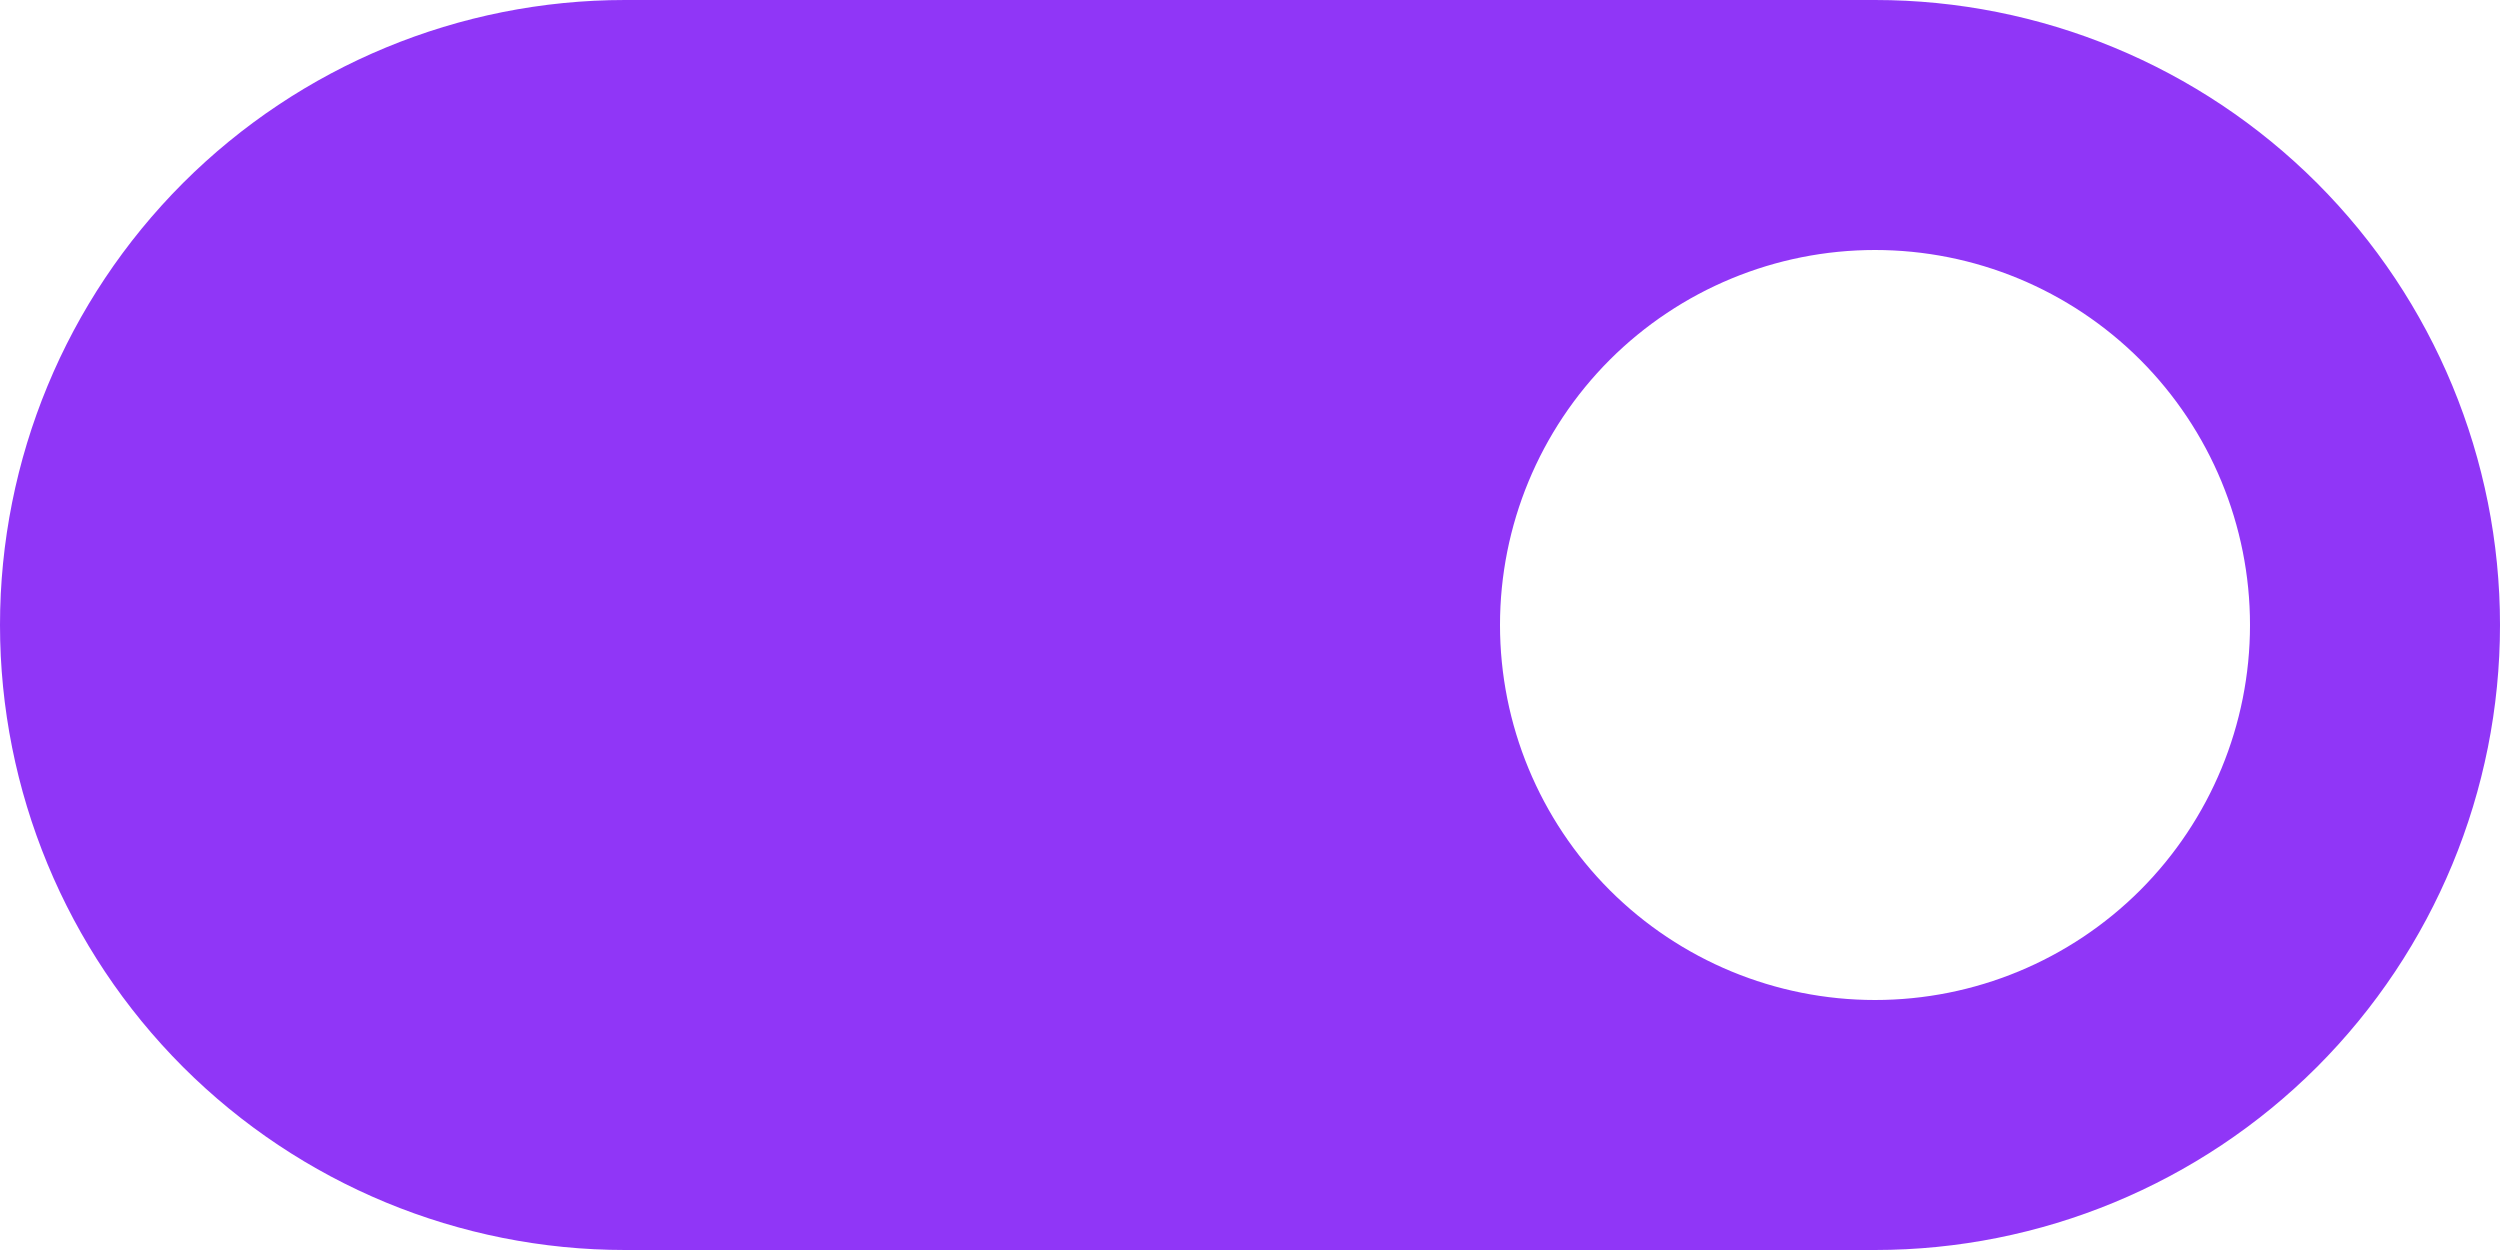 <svg width="24" height="12" viewBox="0 0 24 12" fill="none" xmlns="http://www.w3.org/2000/svg">
<path d="M18 0H6C4.409 0 2.883 0.632 1.757 1.757C0.632 2.883 0 4.409 0 6C0 7.591 0.632 9.117 1.757 10.243C2.883 11.368 4.409 12 6 12H18C19.591 12 21.117 11.368 22.243 10.243C23.368 9.117 24 7.591 24 6C24 4.409 23.368 2.883 22.243 1.757C21.117 0.632 19.591 0 18 0ZM18 9.6C17.045 9.6 16.13 9.221 15.454 8.546C14.779 7.87 14.4 6.955 14.4 6C14.4 5.045 14.779 4.13 15.454 3.454C16.13 2.779 17.045 2.4 18 2.4C18.955 2.4 19.87 2.779 20.546 3.454C21.221 4.13 21.6 5.045 21.6 6C21.6 6.955 21.221 7.87 20.546 8.546C19.87 9.221 18.955 9.6 18 9.6Z" fill="#9036F7"/>
</svg>
